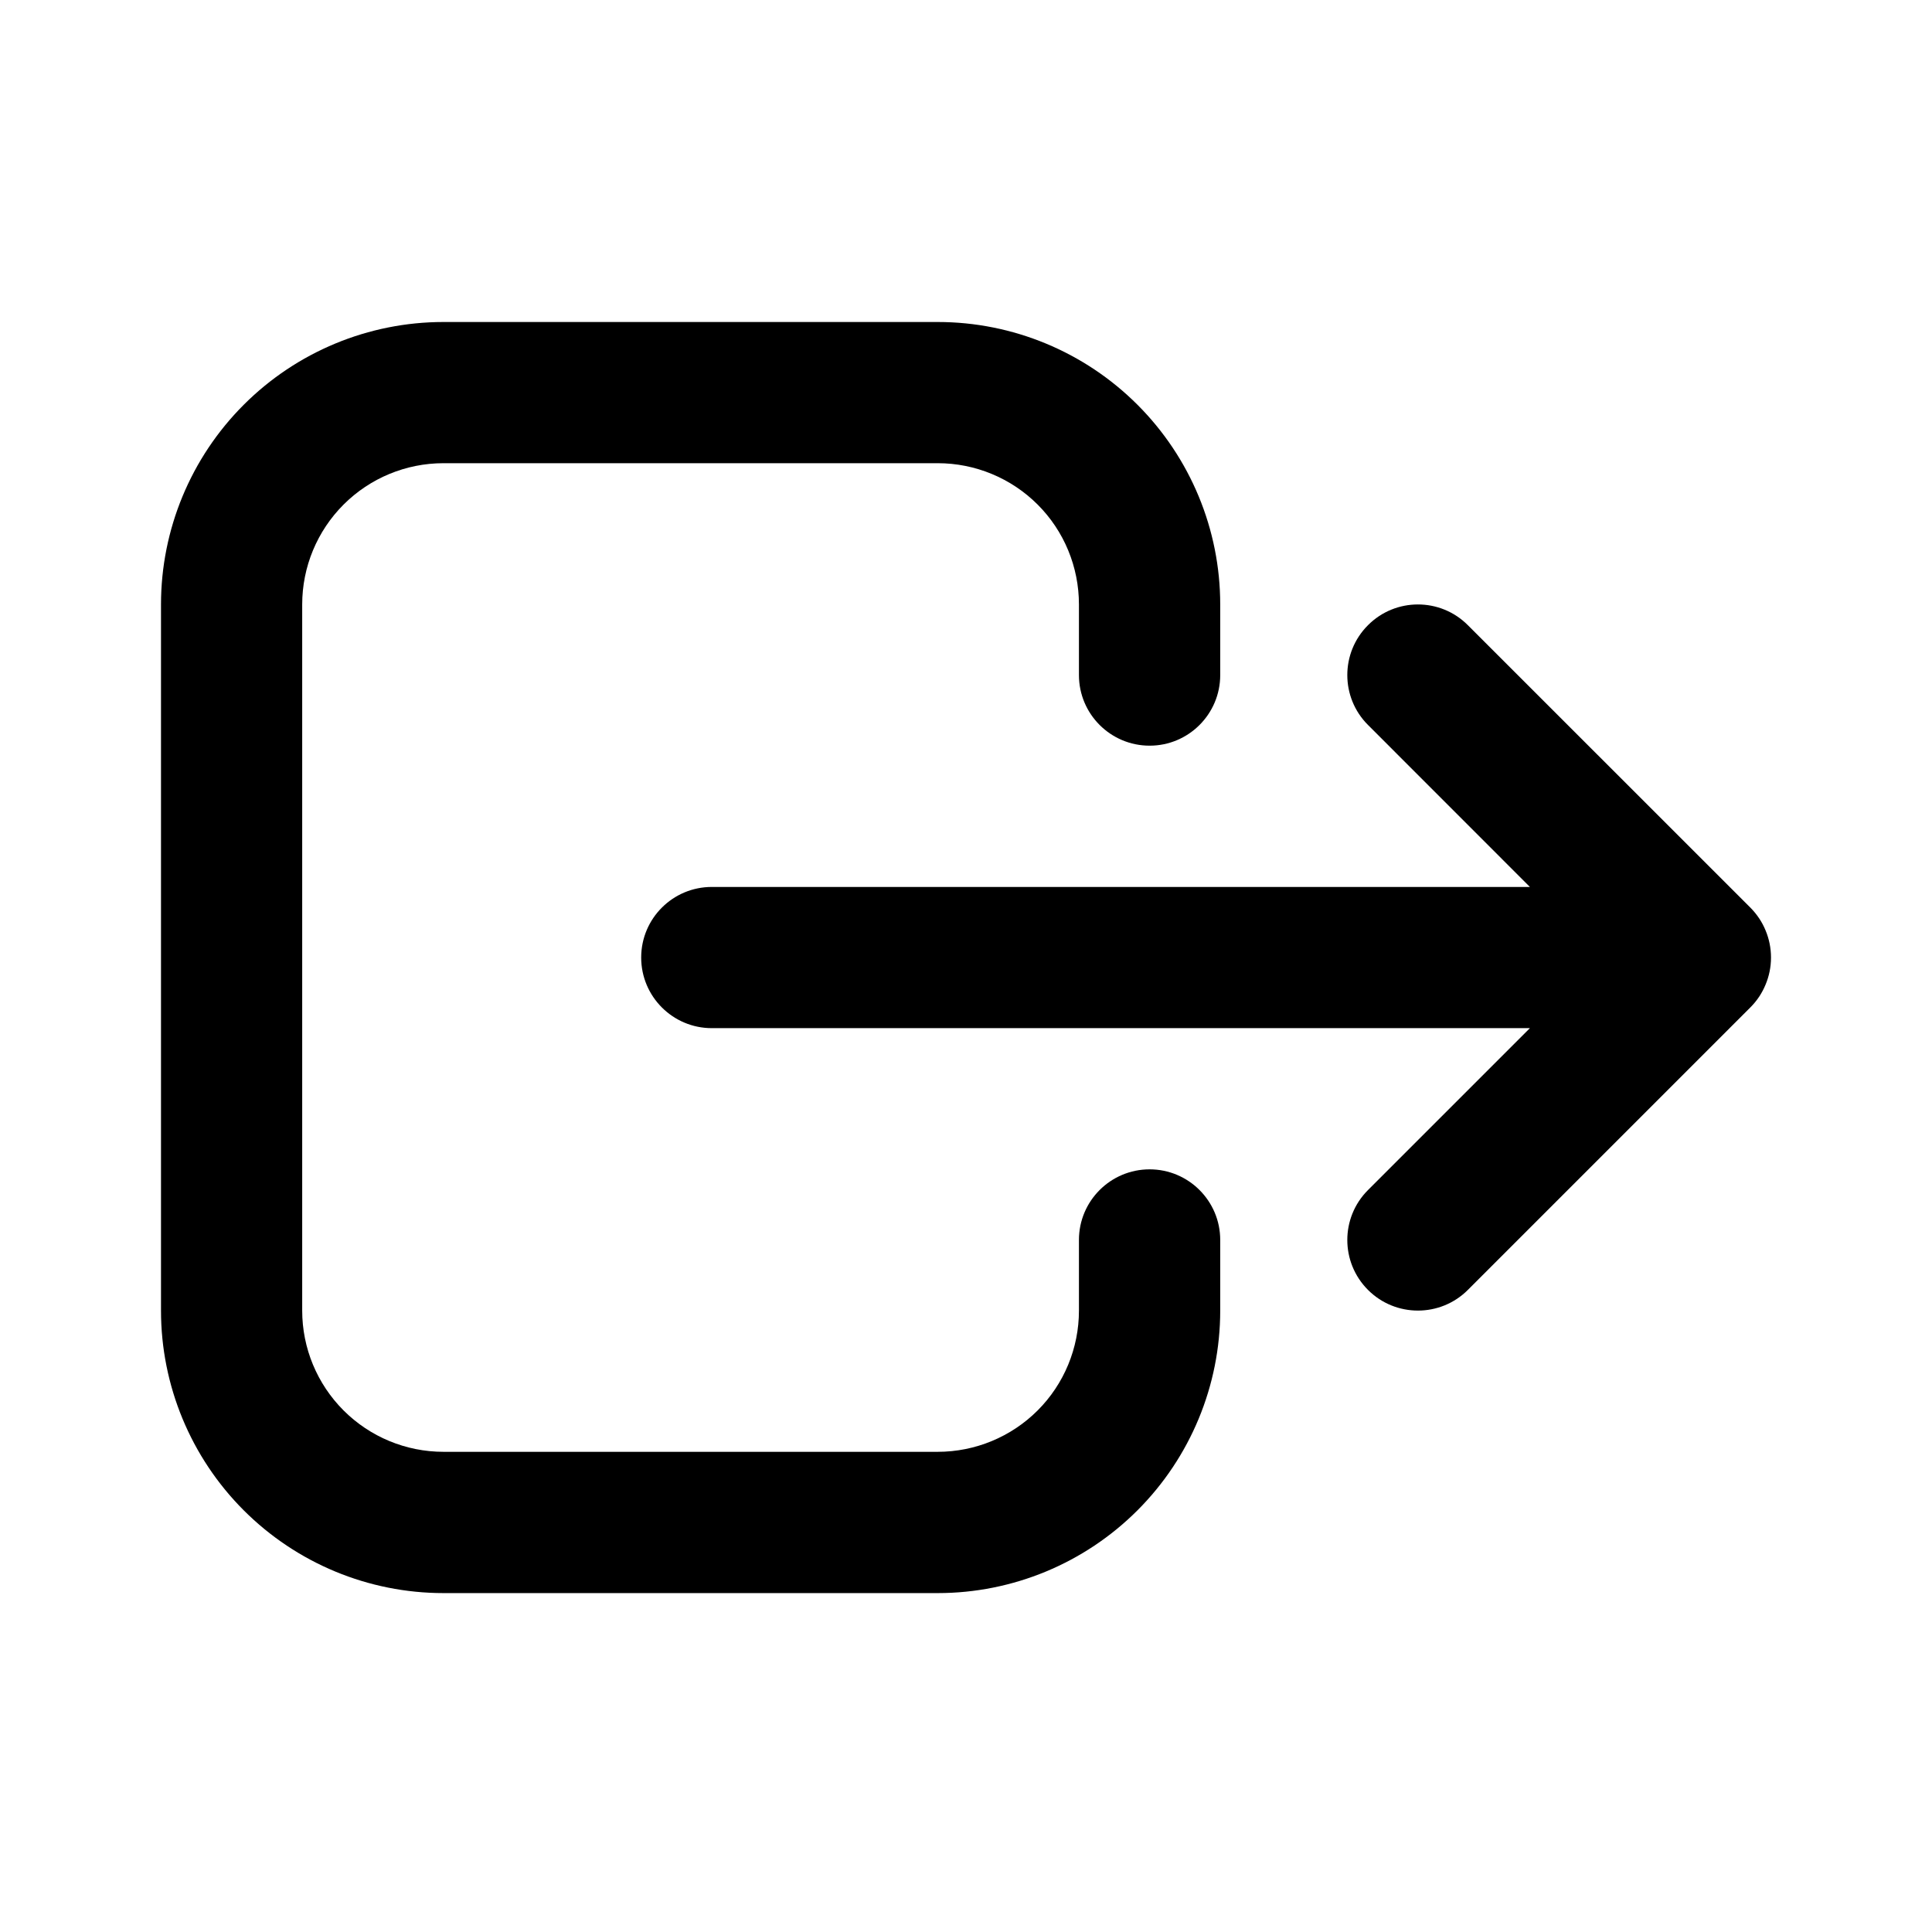 <svg width="24" height="24" viewBox="0 0 24 24" fill="none" xmlns="http://www.w3.org/2000/svg">
	<path fill-rule="evenodd" clip-rule="evenodd"
		  d="M16.994 16.024C16.651 15.681 16.651 15.126 16.994 14.783L19.005 12.772H8.842C8.358 12.772 7.965 12.379 7.965 11.895C7.965 11.41 8.358 11.018 8.842 11.018L19.005 11.018L16.994 9.006C16.651 8.664 16.651 8.108 16.994 7.766C17.336 7.423 17.892 7.423 18.234 7.766L21.743 11.274L21.745 11.276C21.828 11.36 21.891 11.456 21.933 11.559C21.976 11.662 22 11.776 22 11.895C22 12.014 21.976 12.127 21.933 12.23C21.891 12.333 21.828 12.43 21.745 12.513L21.743 12.515L18.234 16.024C17.892 16.366 17.336 16.366 16.994 16.024Z"
		  fill="currentColor"/>
	<path fill-rule="evenodd" clip-rule="evenodd"
		  d="M5.509 5.754C5.043 5.754 4.597 5.939 4.268 6.268C3.939 6.597 3.754 7.043 3.754 7.509V16.281C3.754 16.746 3.939 17.192 4.268 17.521C4.597 17.85 5.043 18.035 5.509 18.035H11.649C12.114 18.035 12.561 17.85 12.89 17.521C13.219 17.192 13.403 16.746 13.403 16.281V15.403C13.403 14.919 13.796 14.526 14.281 14.526C14.765 14.526 15.158 14.919 15.158 15.403V16.281C15.158 17.211 14.788 18.104 14.13 18.762C13.472 19.42 12.58 19.79 11.649 19.79H5.509C4.578 19.79 3.686 19.42 3.028 18.762C2.37 18.104 2 17.211 2 16.281V7.509C2 6.578 2.37 5.686 3.028 5.028C3.686 4.37 4.578 4 5.509 4H11.649C12.58 4 13.472 4.37 14.13 5.028C14.788 5.686 15.158 6.578 15.158 7.509V8.386C15.158 8.87 14.765 9.263 14.281 9.263C13.796 9.263 13.403 8.87 13.403 8.386V7.509C13.403 7.043 13.219 6.597 12.89 6.268C12.561 5.939 12.114 5.754 11.649 5.754H5.509Z"
		  fill="currentColor"/>
</svg>
